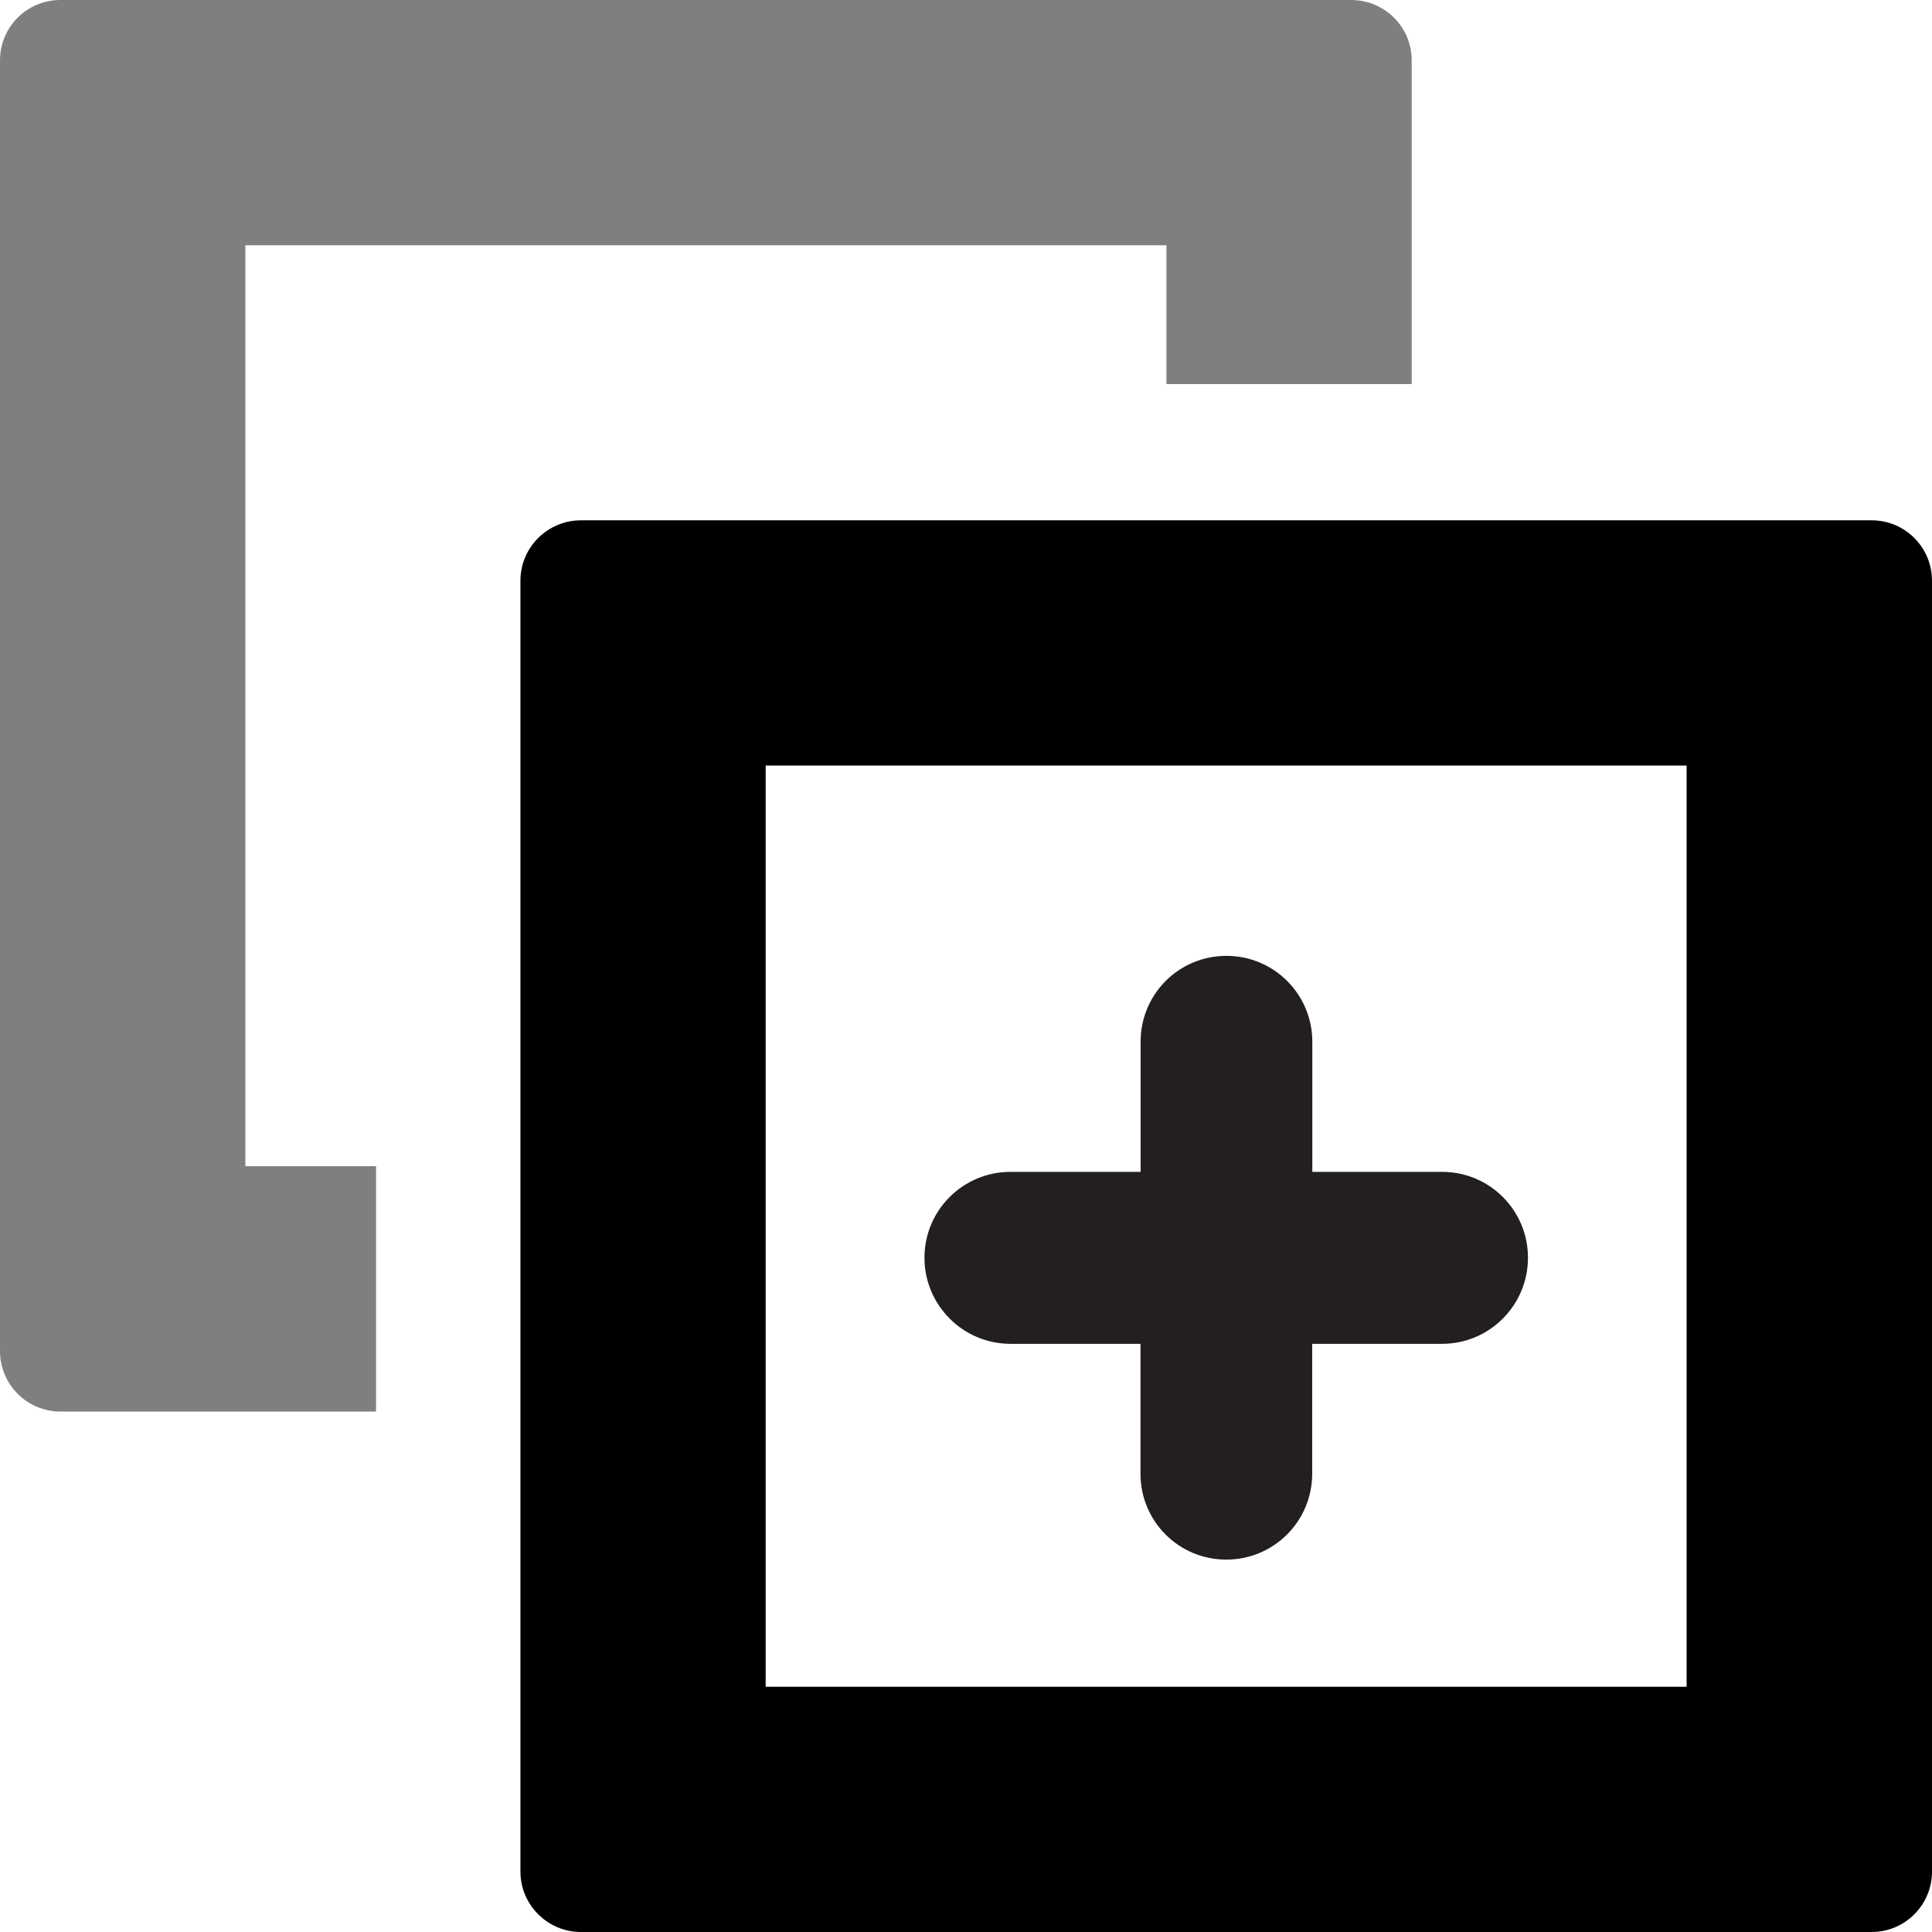 <?xml version="1.0" encoding="utf-8"?>
<!-- Generator: Adobe Illustrator 16.0.4, SVG Export Plug-In . SVG Version: 6.00 Build 0)  -->
<!DOCTYPE svg PUBLIC "-//W3C//DTD SVG 1.1//EN" "http://www.w3.org/Graphics/SVG/1.1/DTD/svg11.dtd">
<svg version="1.1" id="Layer_1" xmlns="http://www.w3.org/2000/svg" xmlns:xlink="http://www.w3.org/1999/xlink" x="0px" y="0px"
	 width="16px" height="16px" viewBox="0 0 16 16" enable-background="new 0 0 16 16" xml:space="preserve">
<g>
	<path opacity="0.5" d="M11.189,0H0.5C0.224,0,0,0.223,0,0.5v10.69c0,0.275,0.224,0.5,0.5,0.5h2.614V9.658H2.032V2.031H9.66v1.15h2.031V0.5
			C11.691,0.223,11.467,0,11.189,0z"/>
	<path d="M15.5,4.309H4.811c-0.276,0-0.501,0.224-0.501,0.5V15.5c0,0.275,0.225,0.5,0.501,0.5H15.5c0.277,0,0.5-0.225,0.5-0.5V4.81
		C16,4.533,15.777,4.309,15.5,4.309z M13.969,13.969H6.341V6.34h7.627V13.969z"/>
	<path fill="#231F20" d="M12.654,10.416c0,0.393-0.318,0.713-0.711,0.713h-1.076v1.076c0,0.393-0.318,0.711-0.711,0.711
		c-0.395,0-0.711-0.318-0.711-0.711v-1.076H8.368c-0.393,0-0.712-0.32-0.712-0.713s0.319-0.711,0.712-0.711h1.078V8.627
		c0-0.393,0.316-0.711,0.711-0.711c0.393,0,0.711,0.318,0.711,0.711v1.078h1.076C12.336,9.705,12.654,10.023,12.654,10.416z"/>
</g>
</svg>
